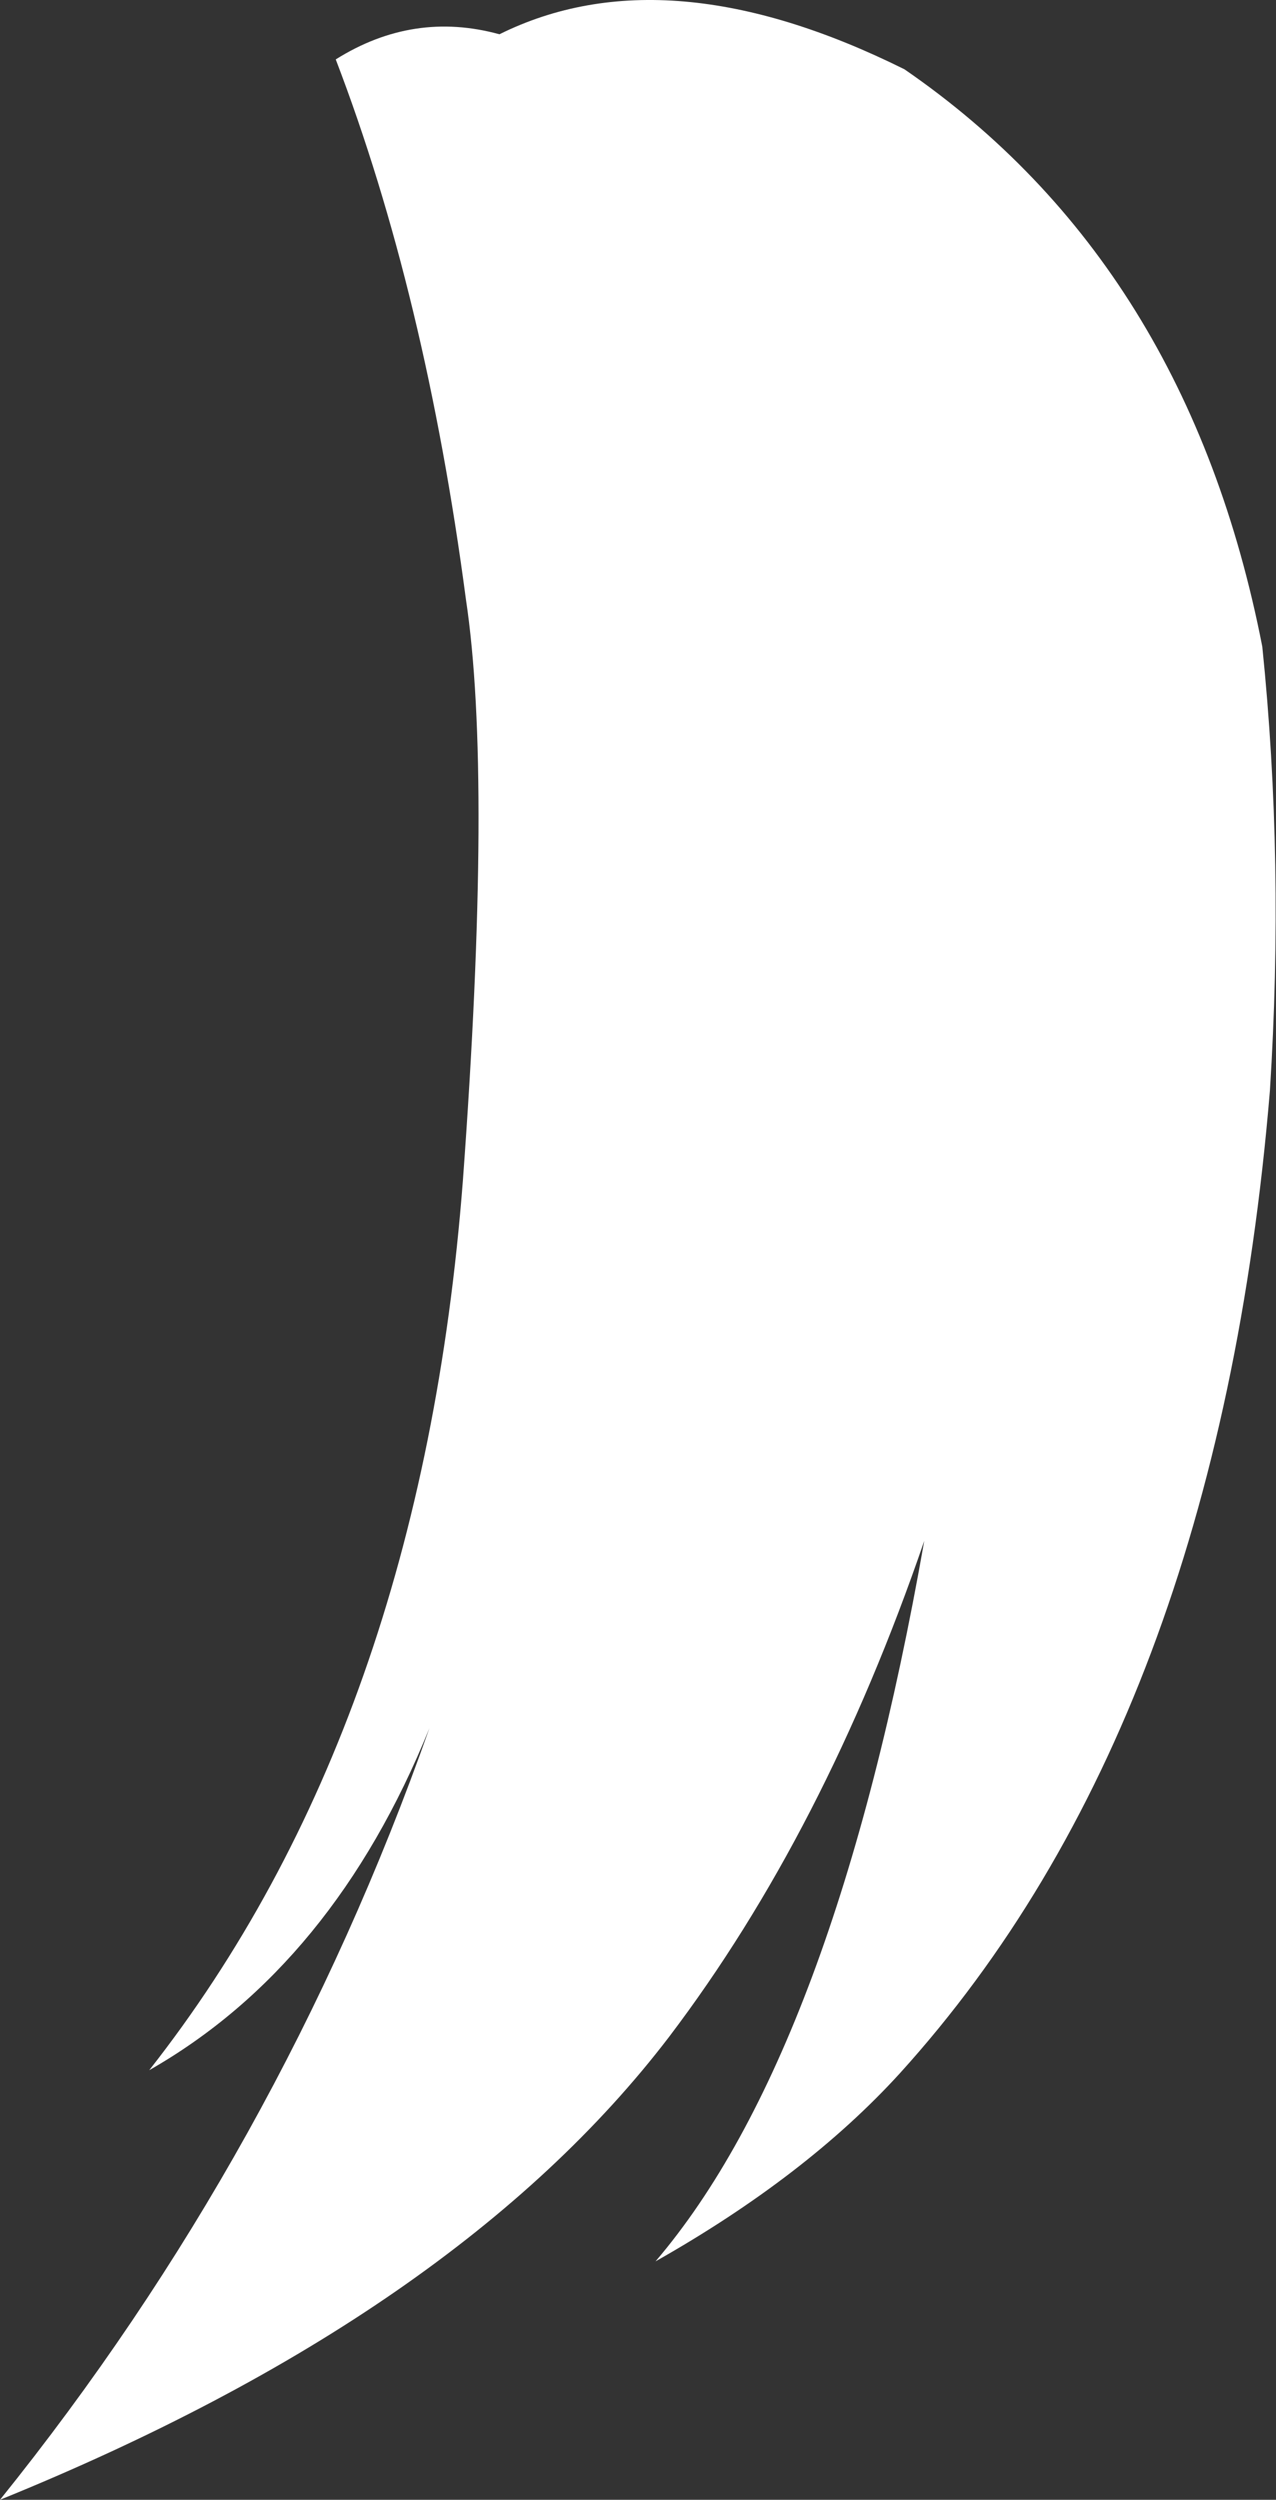 <?xml version="1.0" encoding="UTF-8" standalone="no"?>
<svg xmlns:xlink="http://www.w3.org/1999/xlink" height="164.1px" width="83.8px" xmlns="http://www.w3.org/2000/svg">
  <rect width="100%" height="100%" fill="#333333" stroke="none"/>
  <g transform="matrix(1.0, 0.0, 0.0, 1.0, 28.1, 94.65)">
    <path d="M-6.05 -90.75 Q-0.95 -93.95 4.7 -92.4 15.7 -97.85 31.3 -90.1 49.9 -77.3 54.8 -52.2 56.25 -38.05 55.3 -23.05 51.85 18.45 31.0 41.45 24.85 48.2 14.95 53.8 26.7 40.05 32.6 6.5 26.05 25.6 15.85 39.05 1.95 57.25 -28.1 69.45 -9.7 46.6 0.1 18.8 -6.2 34.35 -18.3 41.25 -0.45 18.55 2.3 -17.15 4.25 -43.7 2.5 -55.3 -0.15 -75.35 -6.05 -90.75" fill="#ffffff" fill-rule="evenodd" stroke="none"/>
  </g>
</svg>
